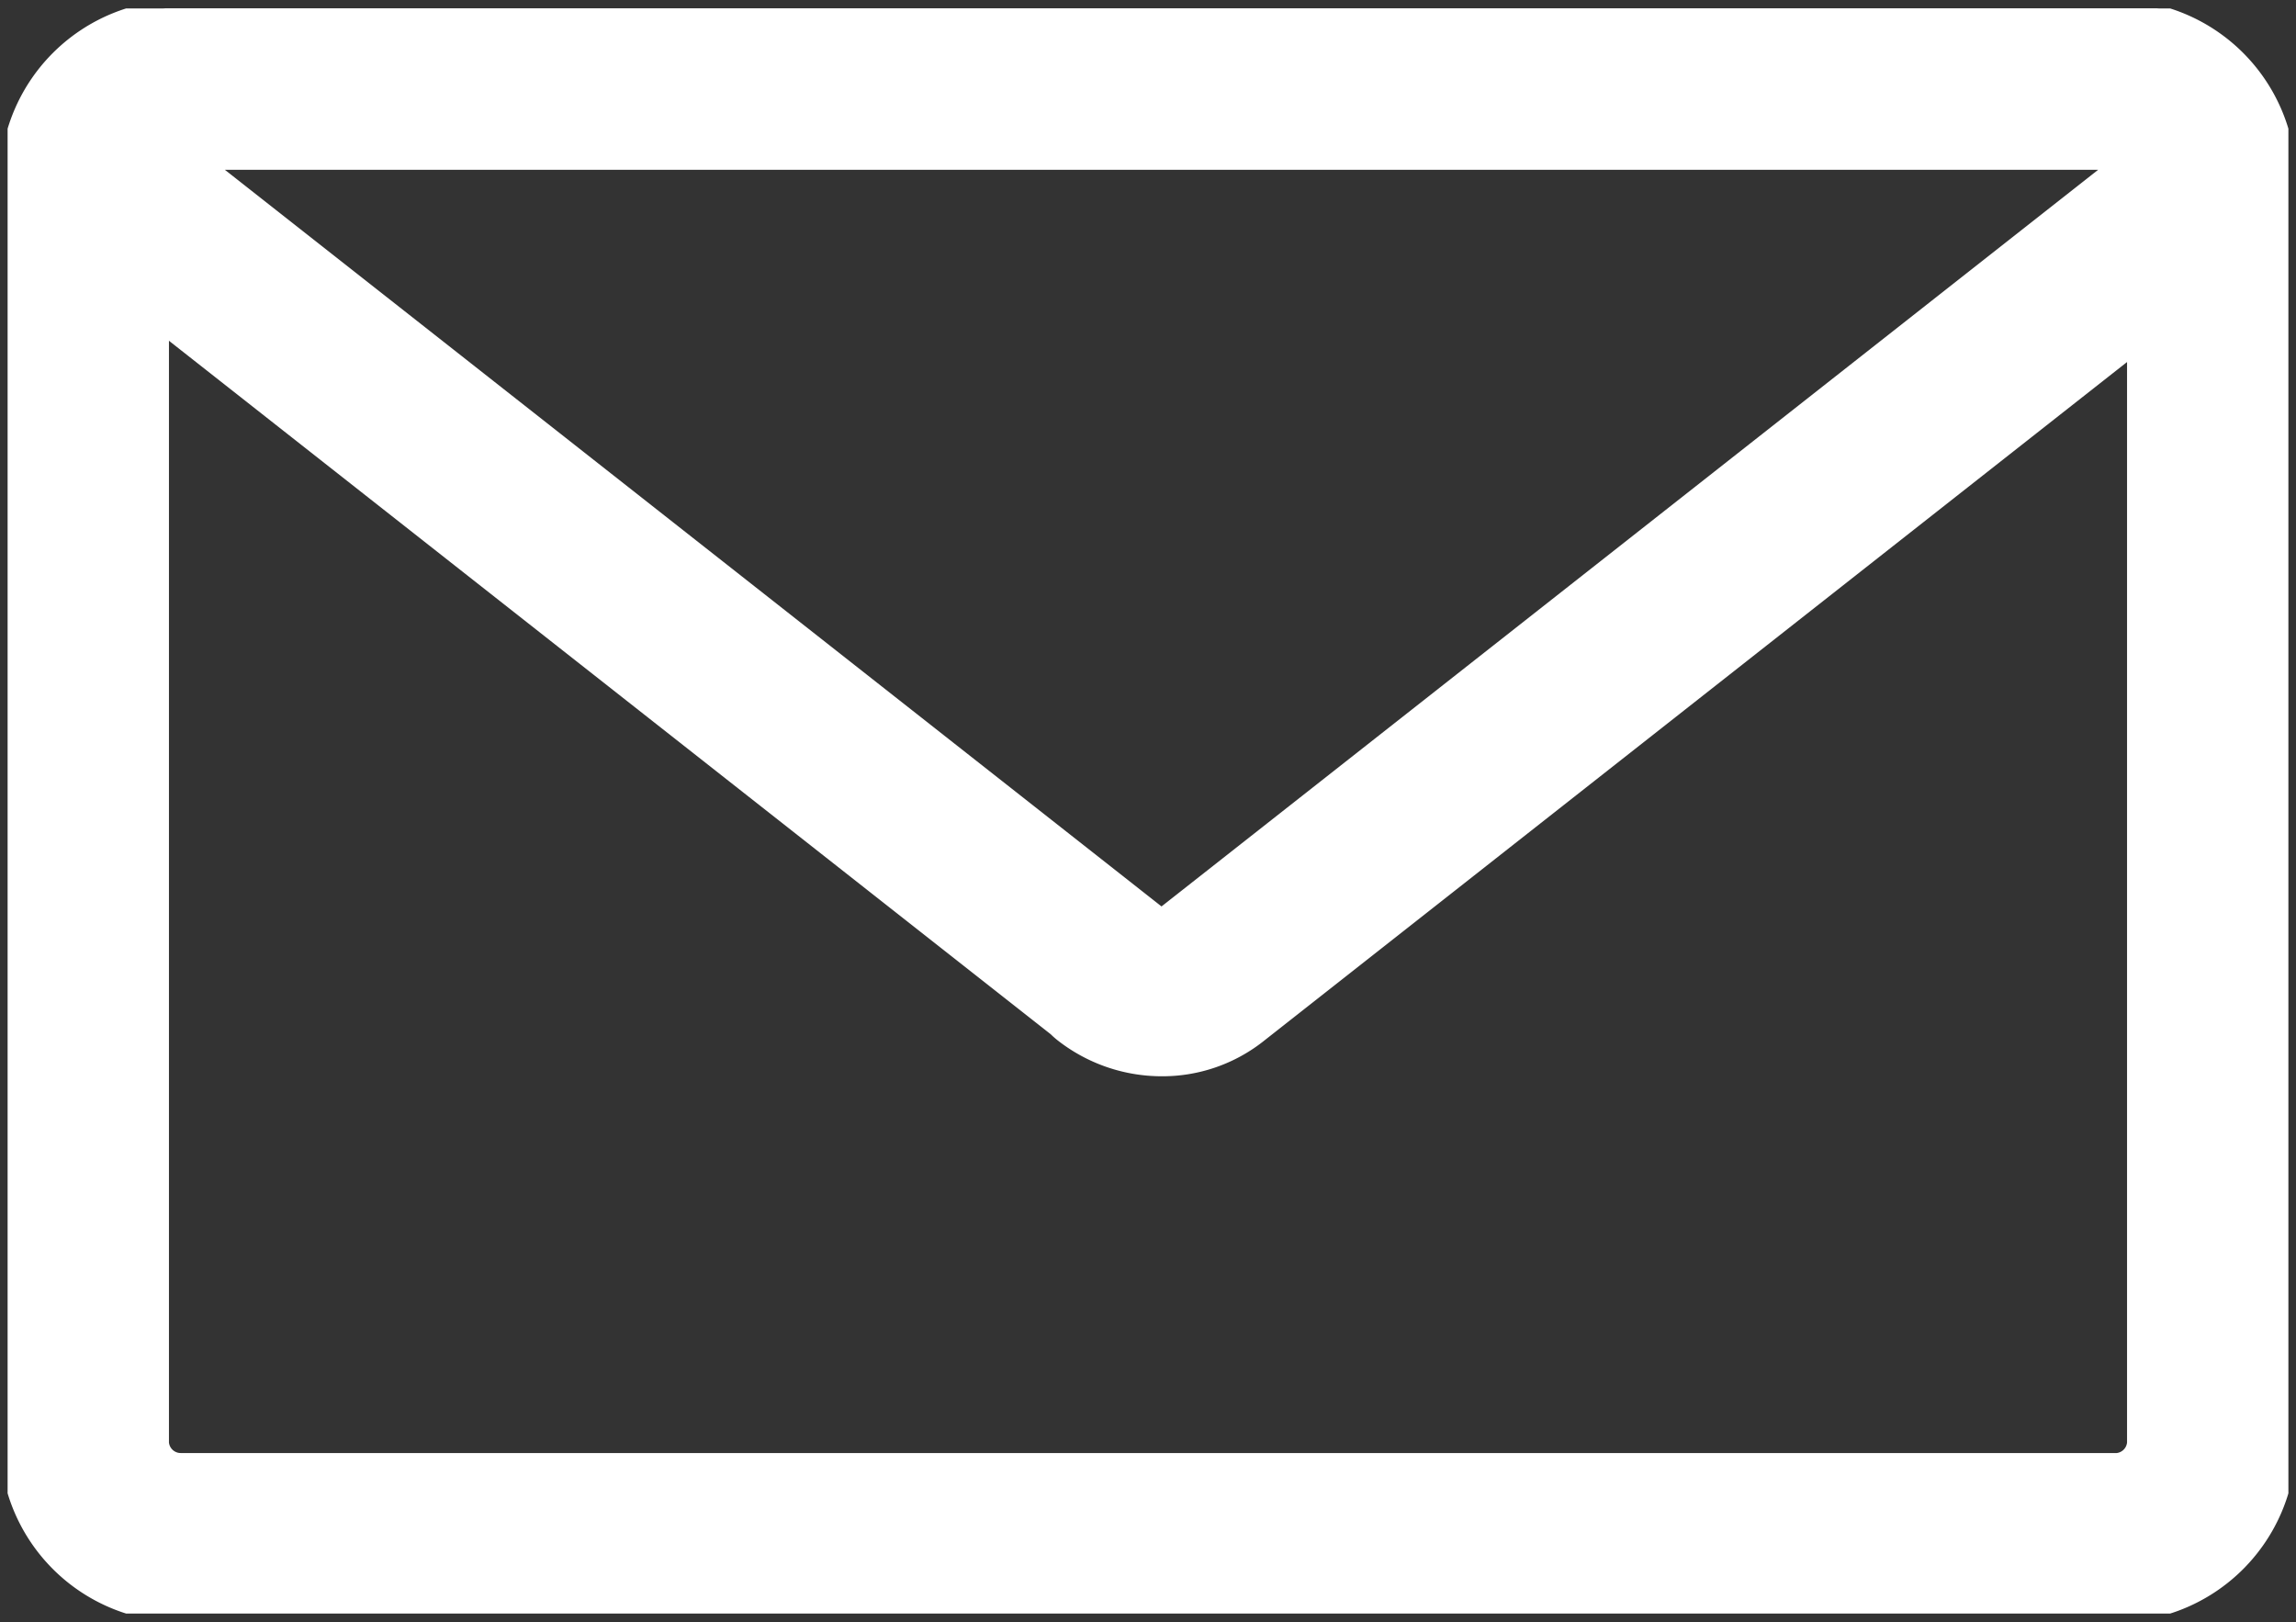 <svg id="Layer_1" data-name="Layer 1" xmlns="http://www.w3.org/2000/svg" xmlns:xlink="http://www.w3.org/1999/xlink" viewBox="0 0 27.18 19.2"><rect x="0" y="0" width="27.18" height="19.2" fill="#333333" stroke="none"/><defs><style>.cls-1,.cls-3,.cls-4{fill:none;}.cls-2{clip-path:url(#clip-path);}.cls-3,.cls-4{stroke:#fff;stroke-width:2px;}.cls-3{stroke-miterlimit:10;}.cls-4{stroke-linecap:round;stroke-linejoin:round;}</style><clipPath id="clip-path" transform="translate(0.09 0.1)"><rect class="cls-1" width="27" height="19"/></clipPath></defs><g class="cls-2"><path class="cls-3" d="M25,.9H2.05A1.14,1.14,0,0,0,.91,2V17A1.14,1.14,0,0,0,2.05,18.1H25A1.14,1.14,0,0,0,26.09,17V2A1.14,1.14,0,0,0,25,.9Z" transform="translate(0.09 0.1)"/><path class="cls-4" d="M13.06,11.43,1.87,2.63a1,1,0,0,1-.33-.49,1,1,0,0,1,0-.59.94.94,0,0,1,.35-.46A1,1,0,0,1,2.48.91H24.85a.94.94,0,0,1,.56.18,1,1,0,0,1,.36.46.92.92,0,0,1,0,.59,1,1,0,0,1-.32.49l-11.19,8.8a.93.93,0,0,1-.6.21,1,1,0,0,1-.61-.21Z" transform="translate(0.09 0.1)"/></g></svg>